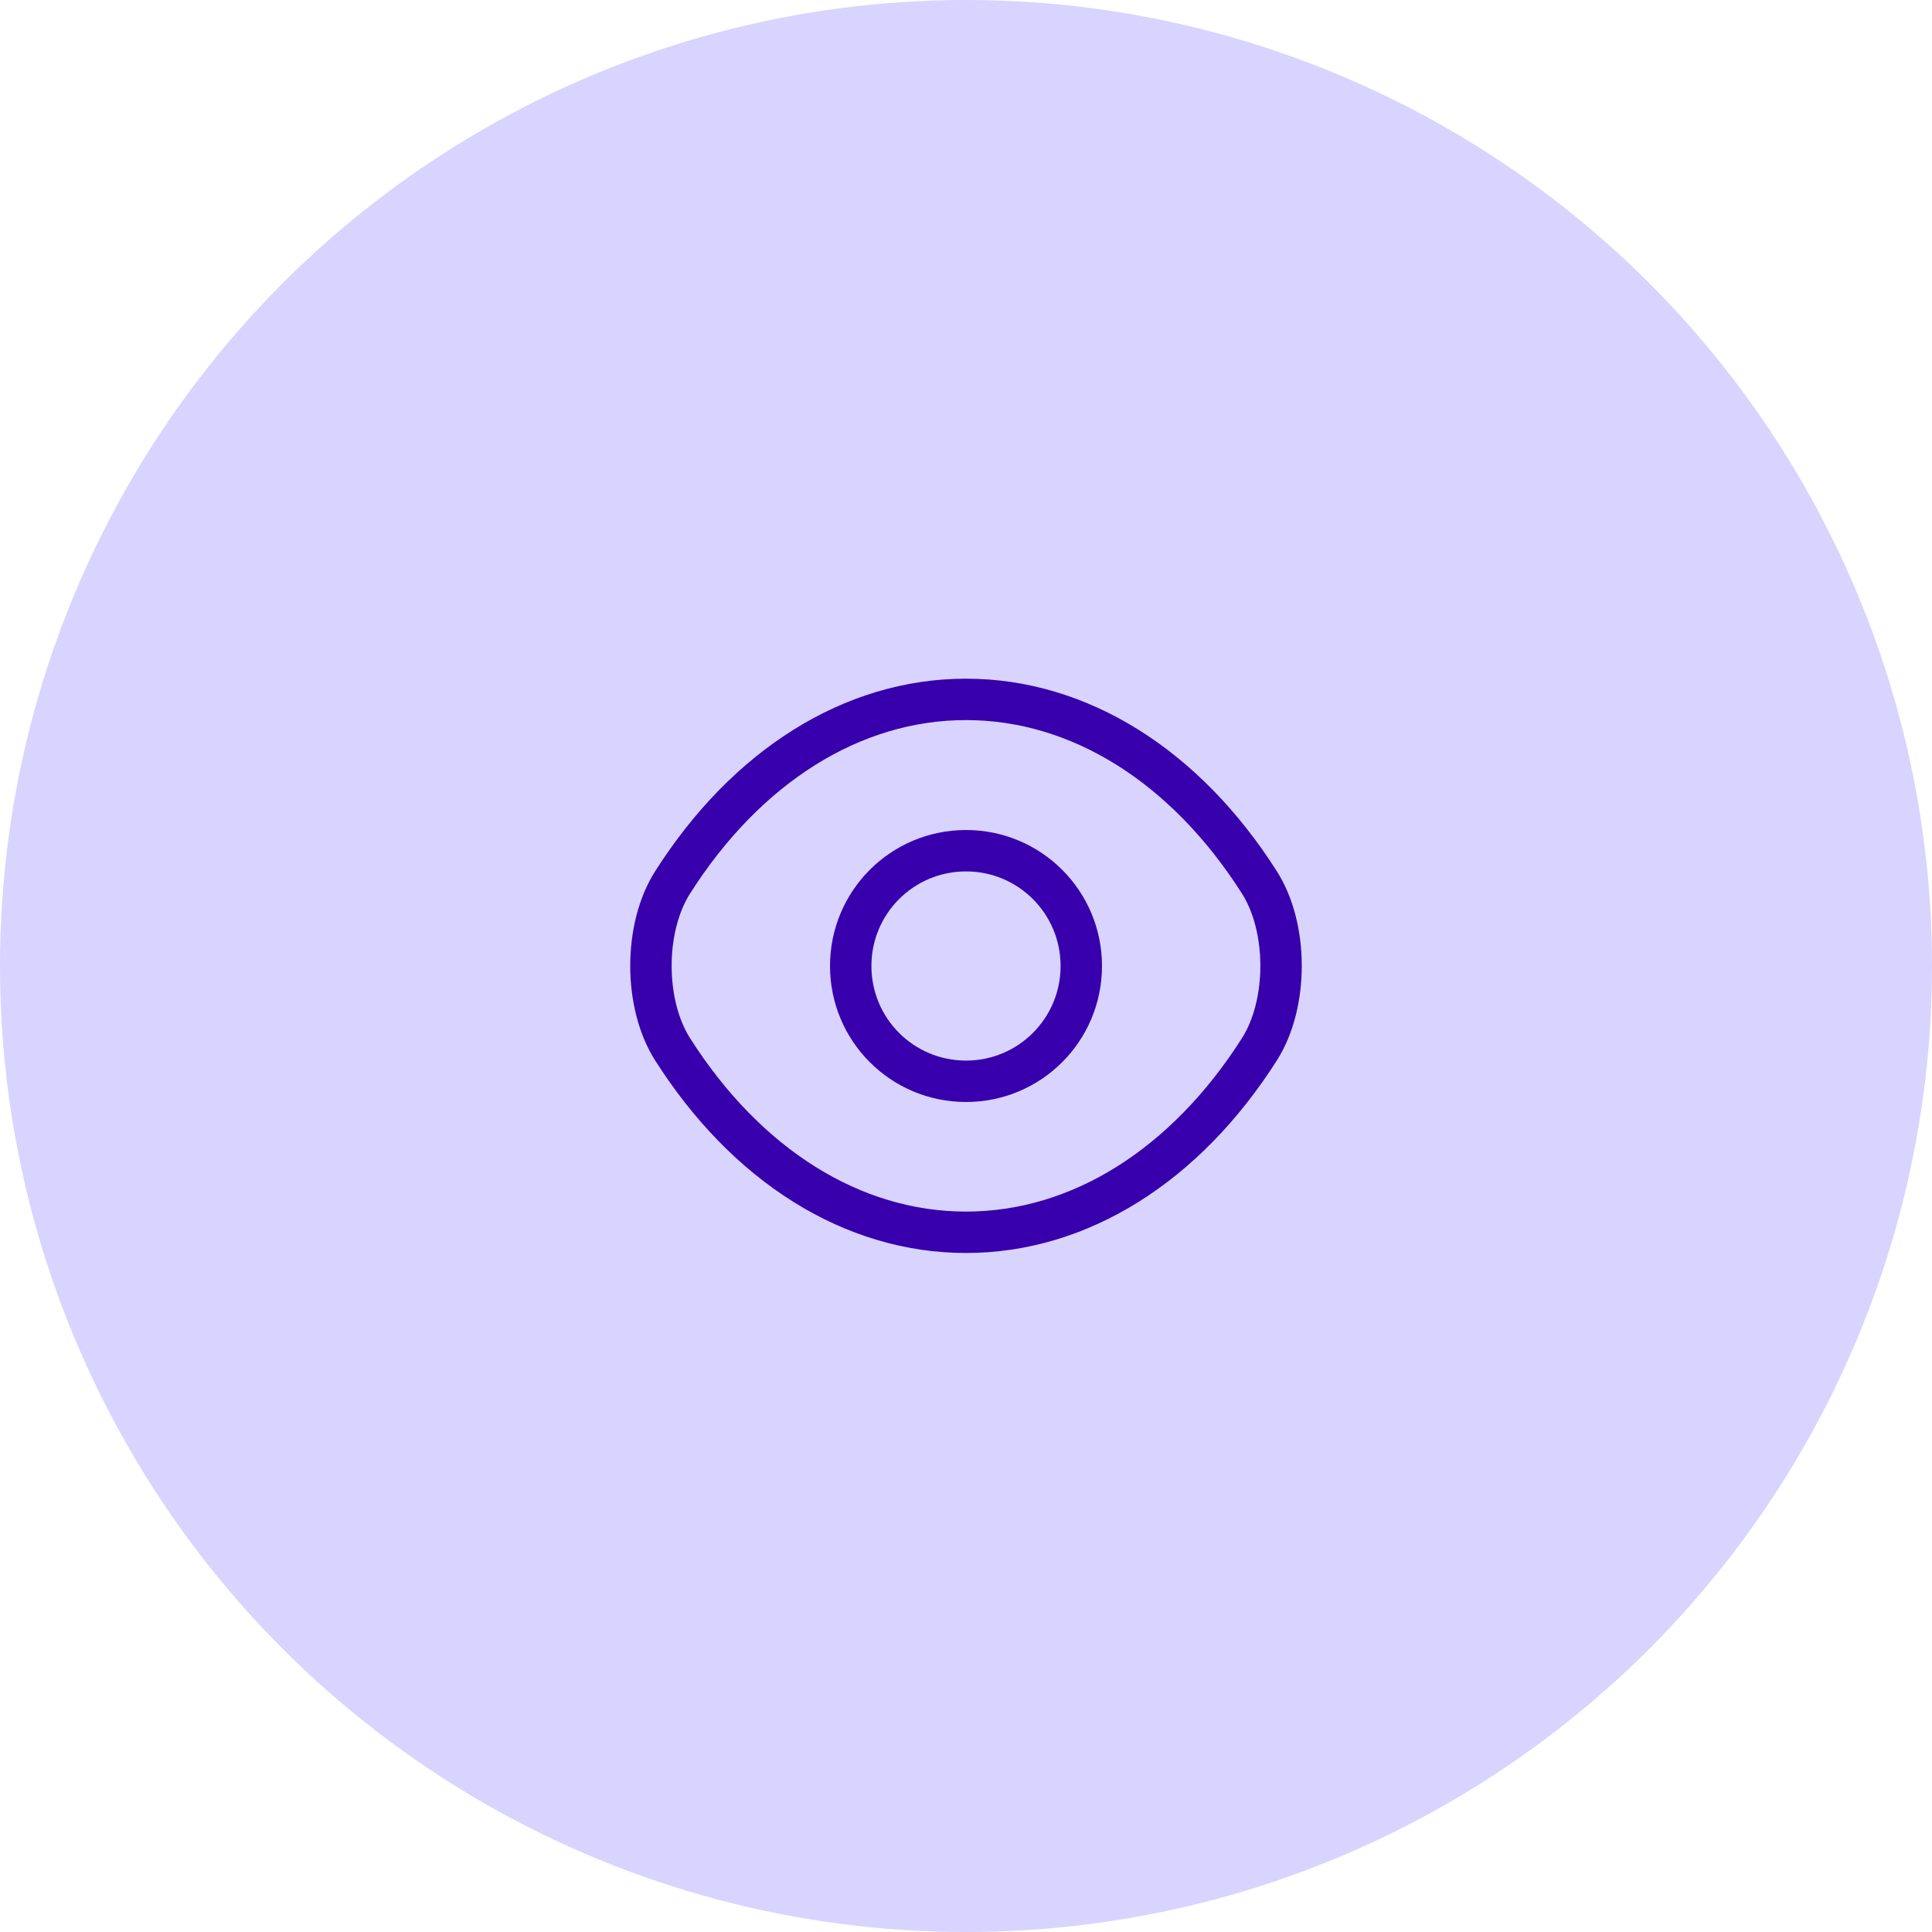 <svg width="70" height="70" viewBox="0 0 70 70" fill="none" xmlns="http://www.w3.org/2000/svg">
<circle cx="35" cy="35" r="35" fill="#D9D3FF"/>
<path d="M39.177 35C39.177 37.31 37.31 39.177 35 39.177C32.69 39.177 30.823 37.31 30.823 35C30.823 32.69 32.69 30.823 35 30.823C37.31 30.823 39.177 32.69 39.177 35Z" stroke="#3700AC" stroke-width="1.5" stroke-linecap="round" stroke-linejoin="round"/>
<path d="M35 44.648C39.118 44.648 42.957 42.222 45.628 38.022C46.678 36.377 46.678 33.612 45.628 31.967C42.957 27.767 39.118 25.34 35 25.34C30.882 25.34 27.043 27.767 24.372 31.967C23.322 33.612 23.322 36.377 24.372 38.022C27.043 42.222 30.882 44.648 35 44.648Z" stroke="#3700AC" stroke-width="1.5" stroke-linecap="round" stroke-linejoin="round"/>
</svg>
